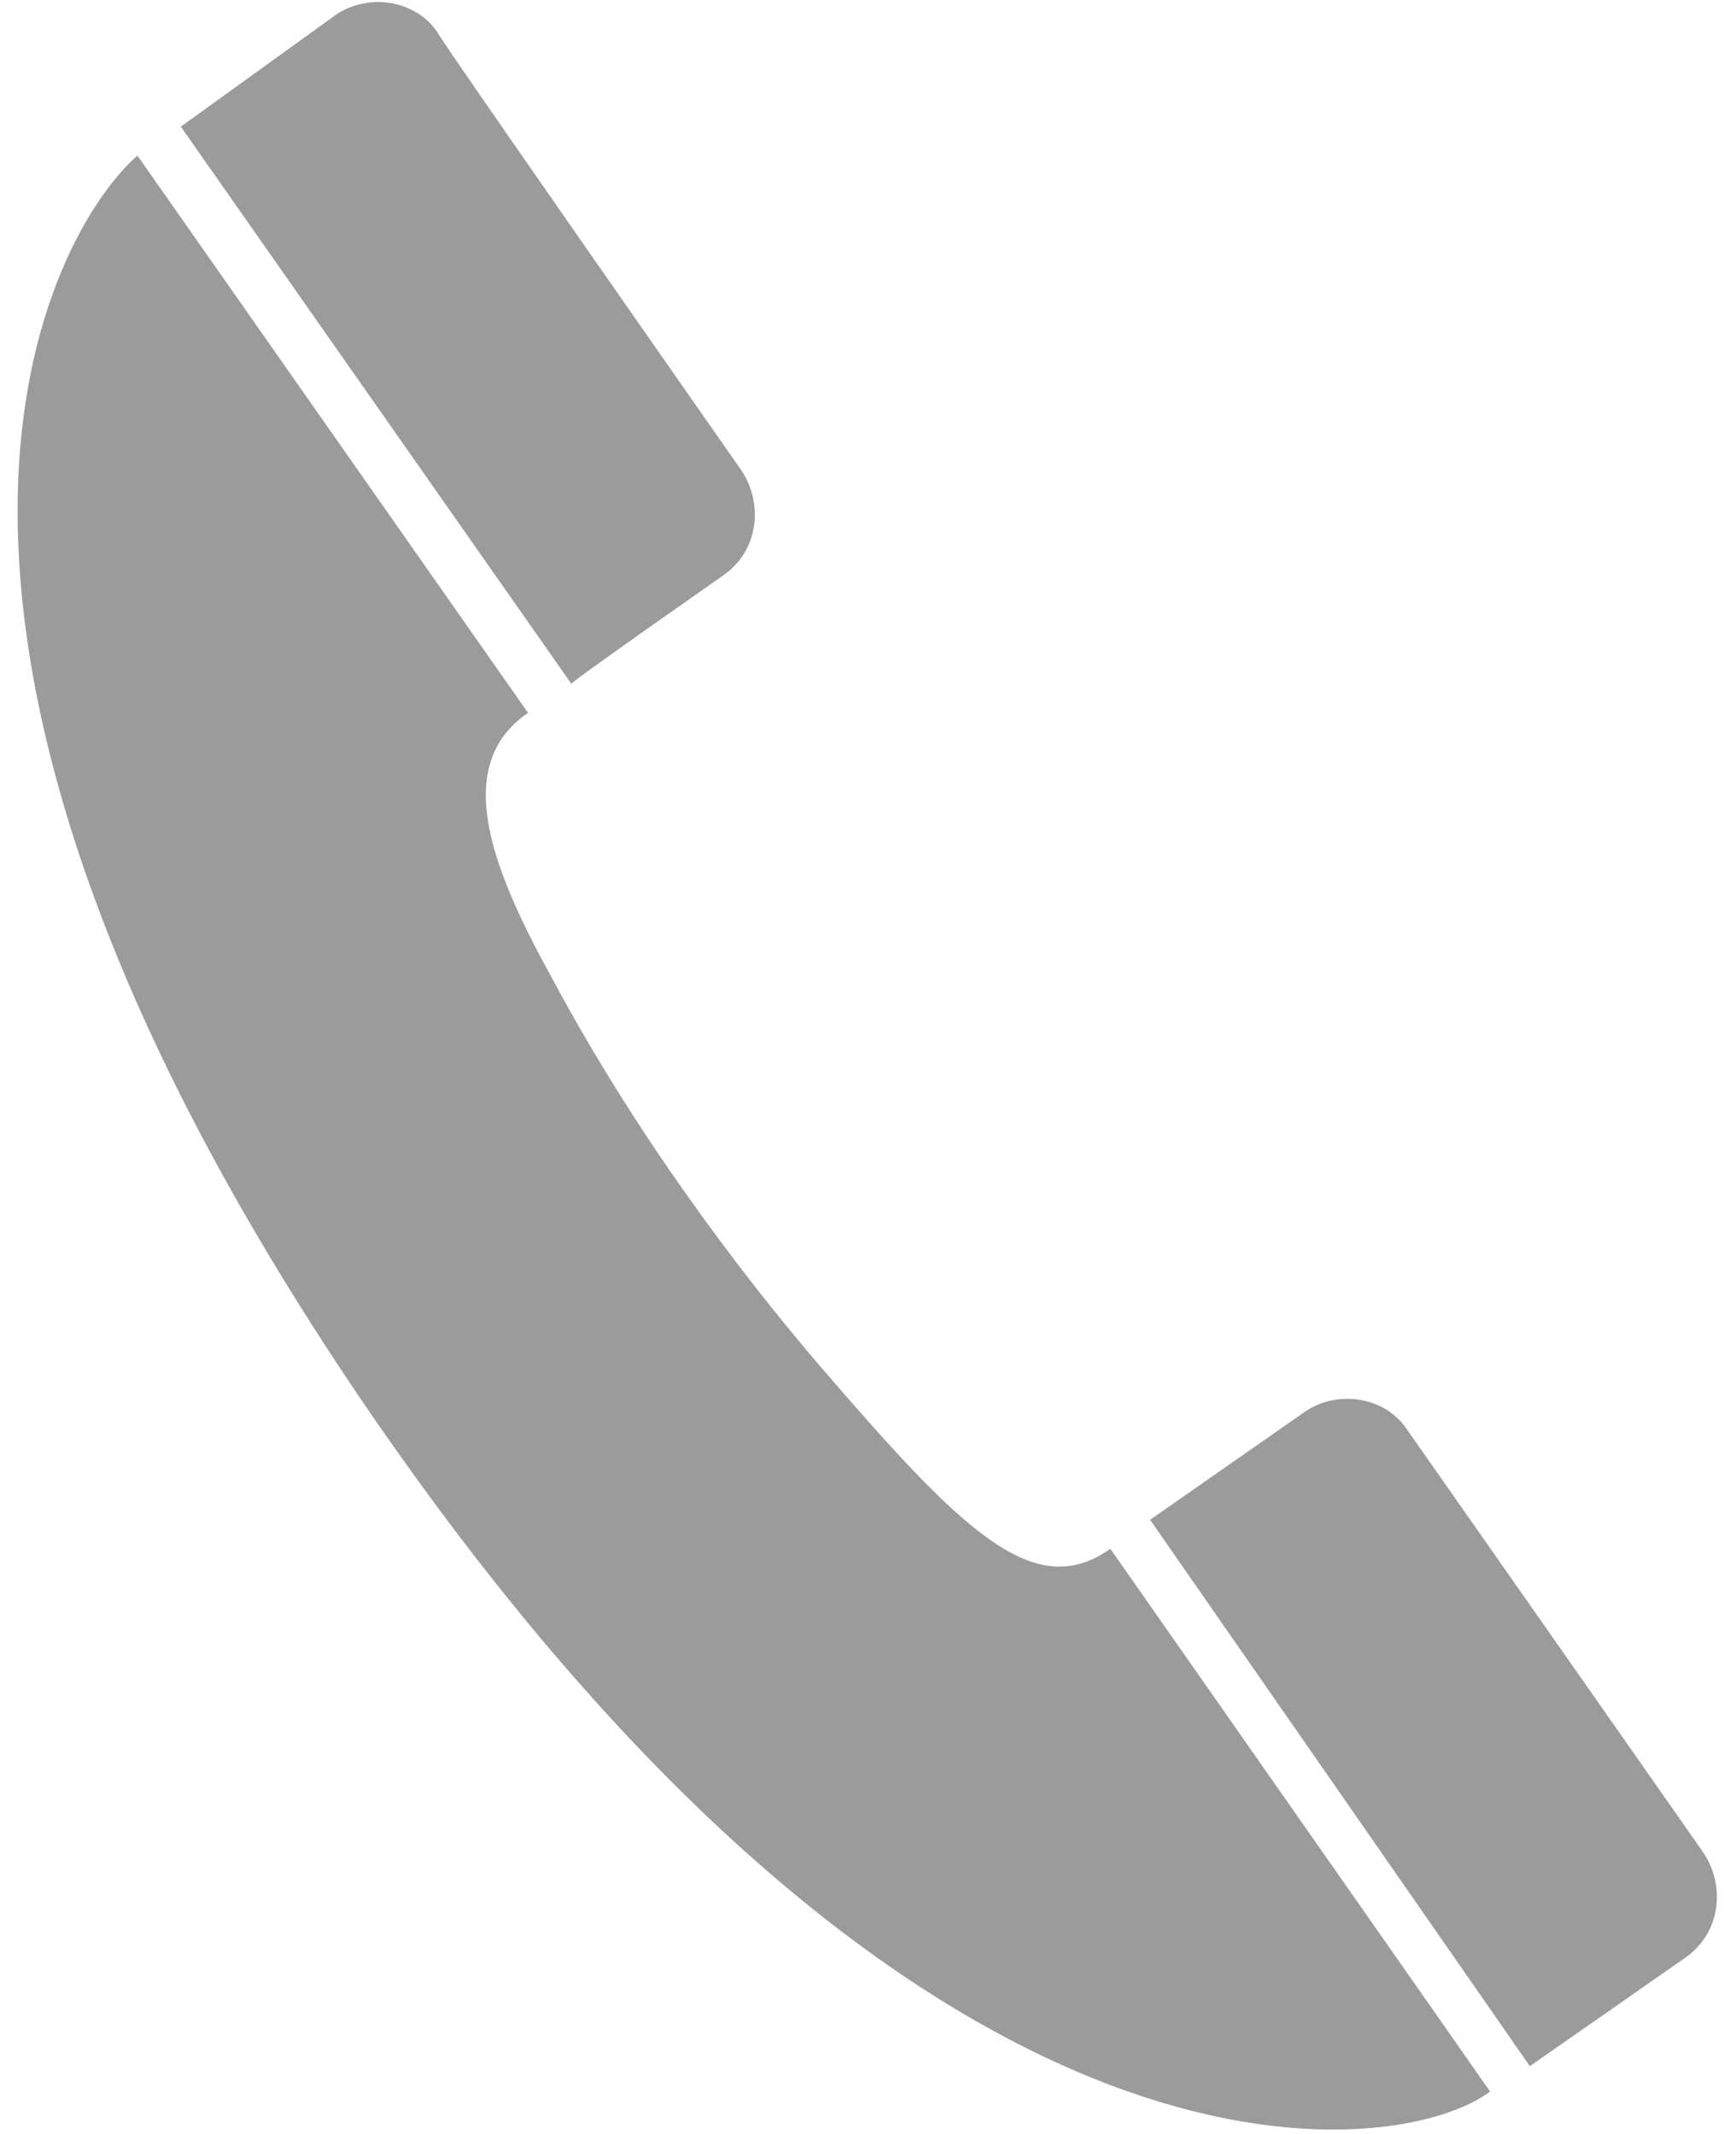 <?xml version="1.0" encoding="utf-8"?>
<!-- Generator: Adobe Illustrator 21.0.0, SVG Export Plug-In . SVG Version: 6.00 Build 0)  -->
<svg version="1.1"
	 id="svg1931" xmlns:cc="http://web.resource.org/cc/" xmlns:dc="http://purl.org/dc/elements/1.1/" xmlns:inkscape="http://www.inkscape.org/namespaces/inkscape" xmlns:rdf="http://www.w3.org/1999/02/22-rdf-syntax-ns#" xmlns:sodipodi="http://inkscape.sourceforge.net/DTD/sodipodi-0.dtd" xmlns:svg="http://www.w3.org/2000/svg"
	 xmlns="http://www.w3.org/2000/svg" xmlns:xlink="http://www.w3.org/1999/xlink" x="0px" y="0px" viewBox="0 0 48 59"
	 style="enable-background:new 0 0 48 59;" xml:space="preserve">
<style type="text/css">
	.st0{fill:#9B9B9B;}
</style>
<g>
	<path class="st0" d="M22.8,37.9c-2.5-2.9-5.3-6.7-7.5-10.8c-1.6-2.9-2.9-5.9-0.7-7.4L3.8,4.3c-2.3,2-8.6,12.6,6.2,34.4
		c15.6,22.9,28.7,21,31.2,19.1l-10.5-15C28.6,44.3,26.6,42.3,22.8,37.9z"/>
	<path class="st0" d="M47.1,51.2L47.1,51.2c0,0-8.2-11.7-8.2-11.7c-0.6-0.9-1.9-1.1-2.8-0.5l-4.3,3l10.5,15.1c0,0,4.3-3,4.3-3l0,0
		C47.6,53.4,47.7,52.1,47.1,51.2z"/>
	<path class="st0" d="M20,15.9L20,15.9c1-0.7,1.1-2,0.5-2.9l0,0c0,0-8.4-12-8.4-12.1c-0.6-0.9-1.9-1.1-2.8-0.5L5,3.5l10.8,15.4
		C15.7,18.9,20,15.9,20,15.9z"/>
</g>
</svg>
